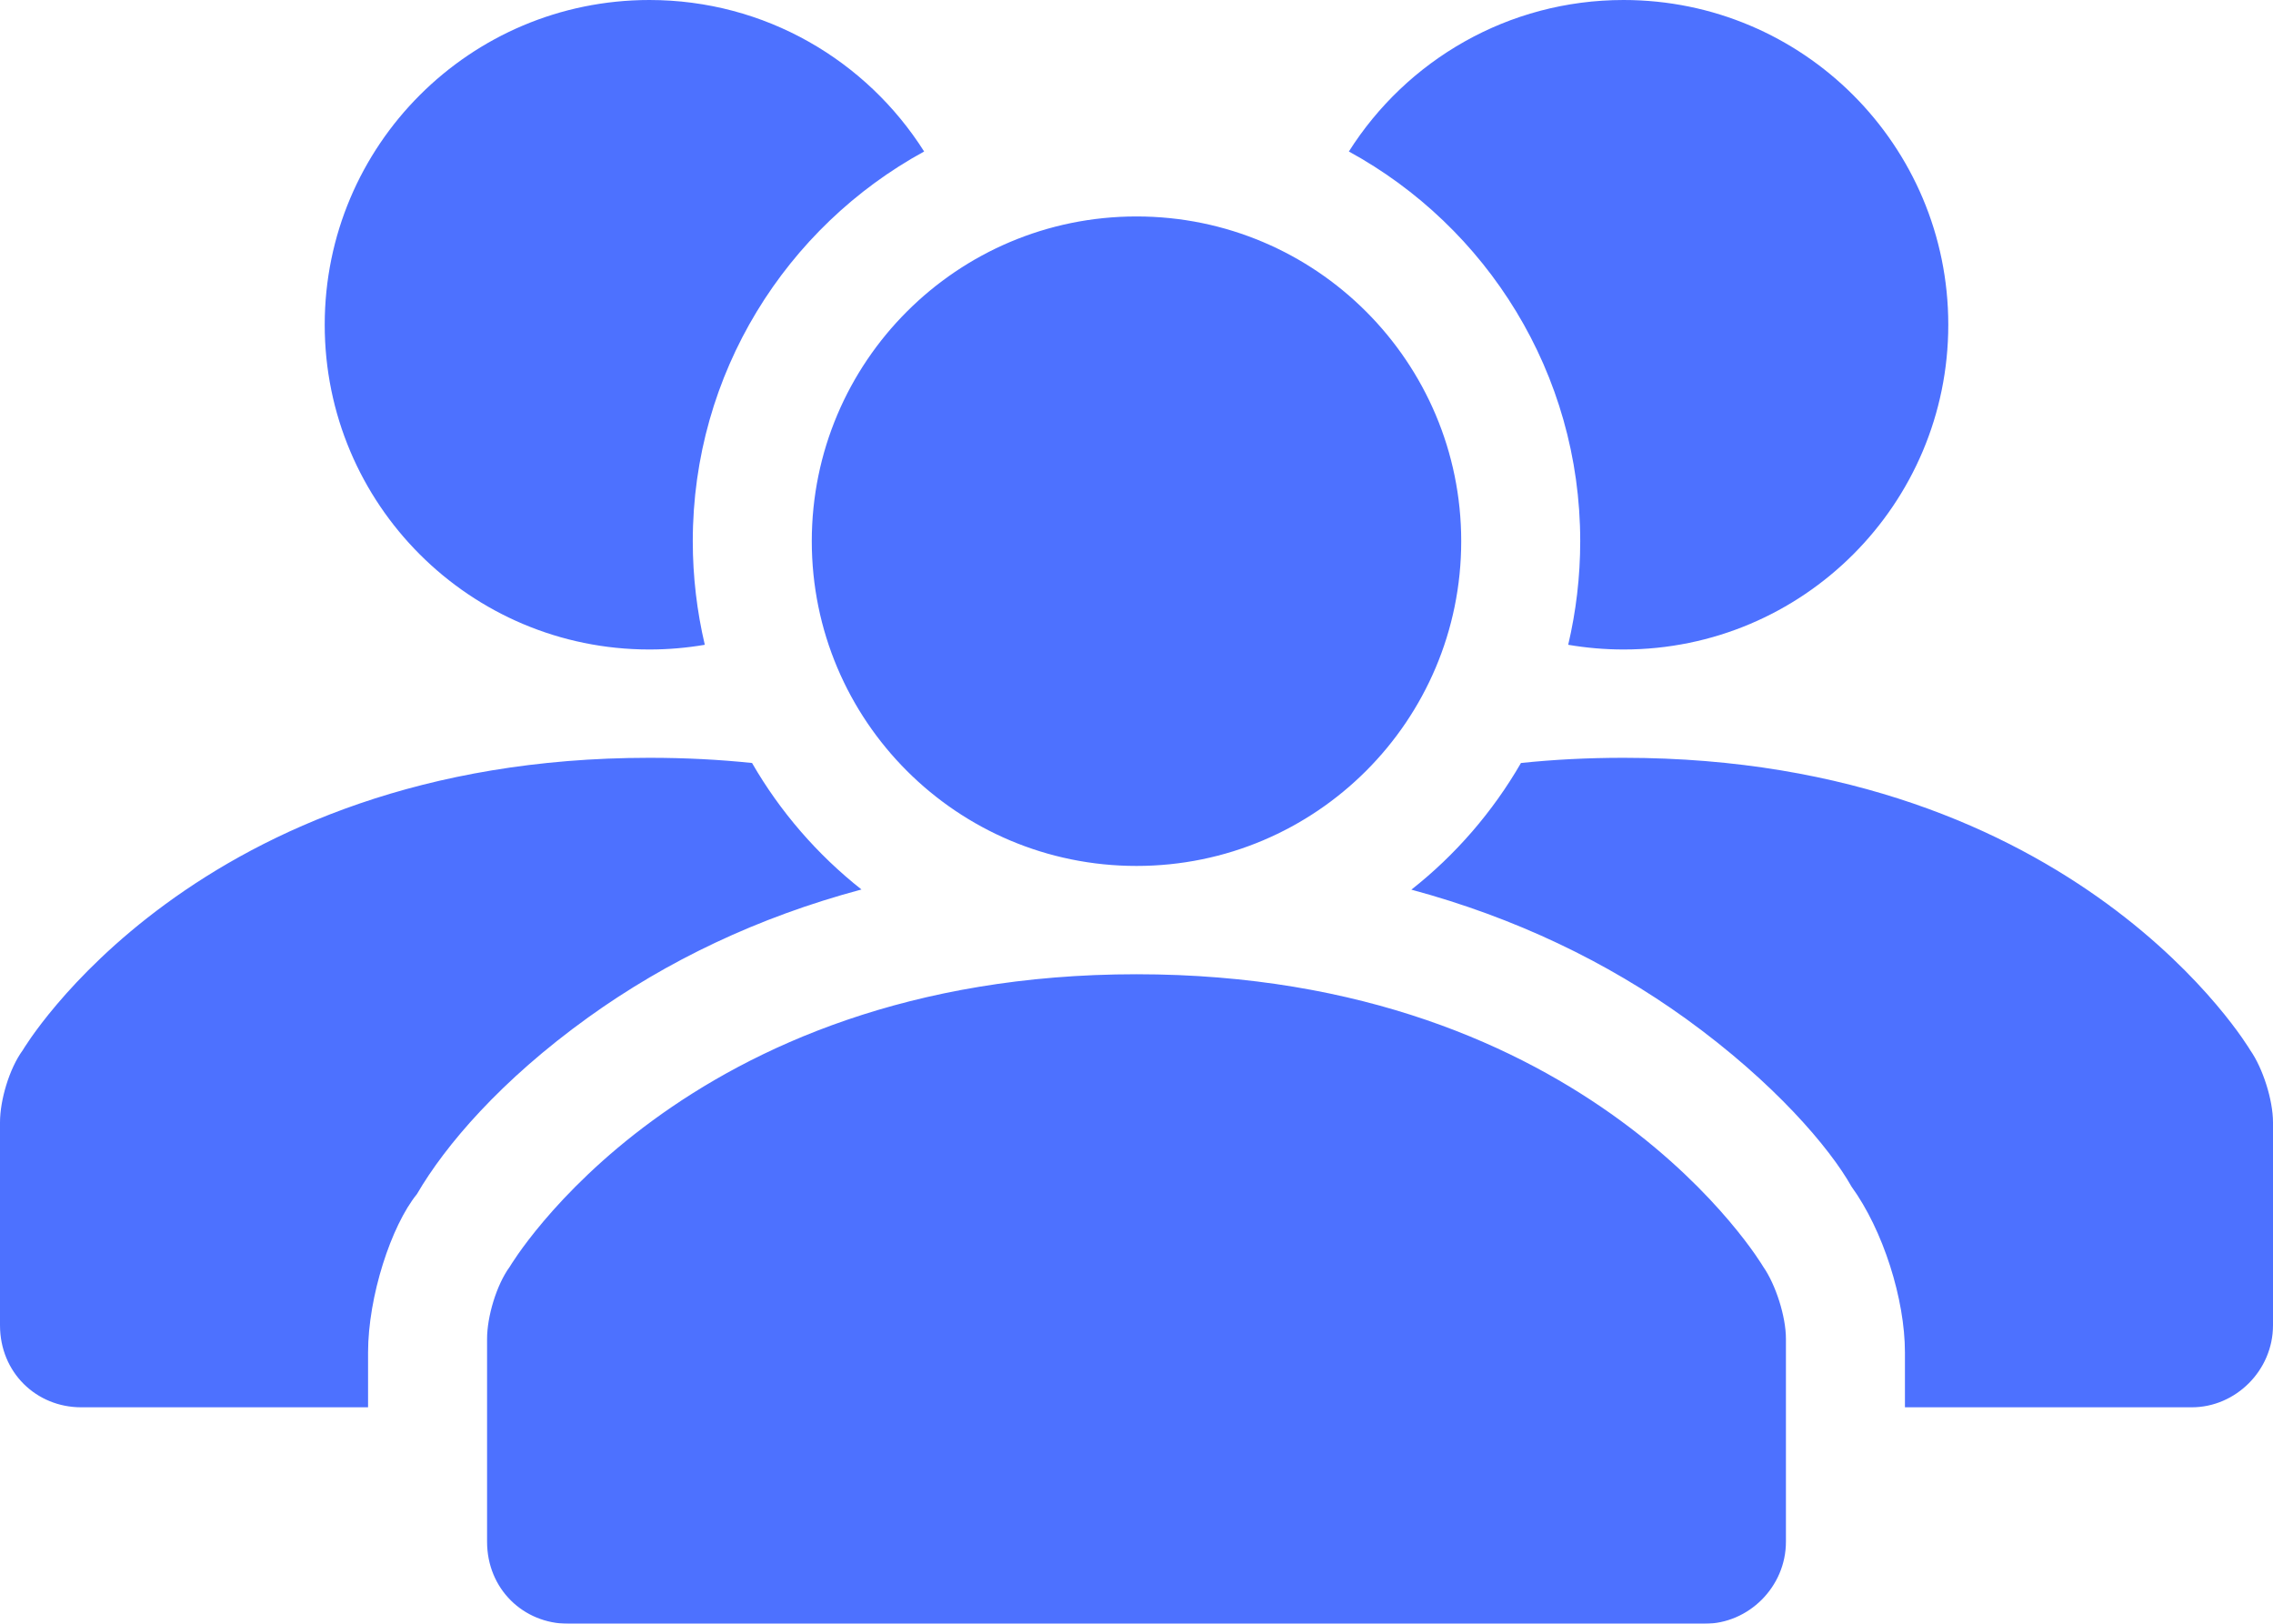 <?xml version="1.0" encoding="UTF-8"?>
<svg width="14px" height="10px" viewBox="0 0 14 10" version="1.1" xmlns="http://www.w3.org/2000/svg" xmlns:xlink="http://www.w3.org/1999/xlink">
    <!-- Generator: Sketch 42 (36781) - http://www.bohemiancoding.com/sketch -->
    <title>type-icon/association-on</title>
    <desc>Created with Sketch.</desc>
    <defs></defs>
    <g id="Page-1" stroke="none" stroke-width="1" fill="none" fill-rule="evenodd" opacity="0.9">
        <g id="assets" transform="translate(-144, -86)" fill="#3A62FF">
            <g id="type-icon/association-active" transform="translate(136, 76)">
                <path d="M17.368,14.699 C17.568,14.678 17.779,14.667 18,14.667 C20.8,14.667 21.86,16.468 21.86,16.468 C21.937,16.578 22,16.774 22,16.912 L22,18.162 C22,18.441 21.769,18.667 21.5,18.667 L19.733,18.667 L19.733,18.33 C19.733,18.001 19.599,17.577 19.404,17.308 C19.27,17.069 18.927,16.666 18.384,16.274 C17.898,15.924 17.334,15.652 16.693,15.479 C16.965,15.265 17.194,15 17.368,14.699 Z M12.632,14.699 C12.432,14.678 12.221,14.667 12,14.667 C9.2,14.667 8.14,16.468 8.14,16.468 C8.057,16.581 8,16.776 8,16.912 L8,18.162 C8,18.453 8.224,18.667 8.5,18.667 L10.267,18.667 L10.267,18.33 C10.267,17.984 10.41,17.548 10.568,17.354 C10.742,17.055 11.083,16.654 11.624,16.265 C12.107,15.918 12.667,15.649 13.306,15.478 C13.035,15.264 12.805,14.999 12.632,14.699 Z M17.659,13.971 C17.77,13.99 17.884,14 18,14 C19.105,14 20,13.105 20,12 C20,10.895 19.105,10 18,10 C17.288,10 16.663,10.372 16.308,10.933 C17.157,11.397 17.733,12.298 17.733,13.333 C17.733,13.553 17.707,13.766 17.659,13.971 Z M13.692,10.933 C13.337,10.372 12.712,10 12,10 C10.895,10 10,10.895 10,12 C10,13.105 10.895,14 12,14 C12.116,14 12.23,13.99 12.341,13.971 C12.293,13.766 12.267,13.553 12.267,13.333 C12.267,12.298 12.843,11.397 13.692,10.933 Z M11,18.245 C11,18.11 11.057,17.914 11.14,17.801 C11.14,17.801 12.2,16 15,16 C17.8,16 18.86,17.801 18.86,17.801 C18.937,17.911 19,18.108 19,18.245 L19,19.495 C19,19.774 18.769,20 18.5,20 L11.5,20 C11.224,20 11,19.786 11,19.495 L11,18.245 Z M15,15.333 C16.105,15.333 17,14.438 17,13.333 C17,12.229 16.105,11.333 15,11.333 C13.895,11.333 13,12.229 13,13.333 C13,14.438 13.895,15.333 15,15.333 Z" id="Combined-Shape"></path>
            </g>
        </g>
    </g>
</svg>
